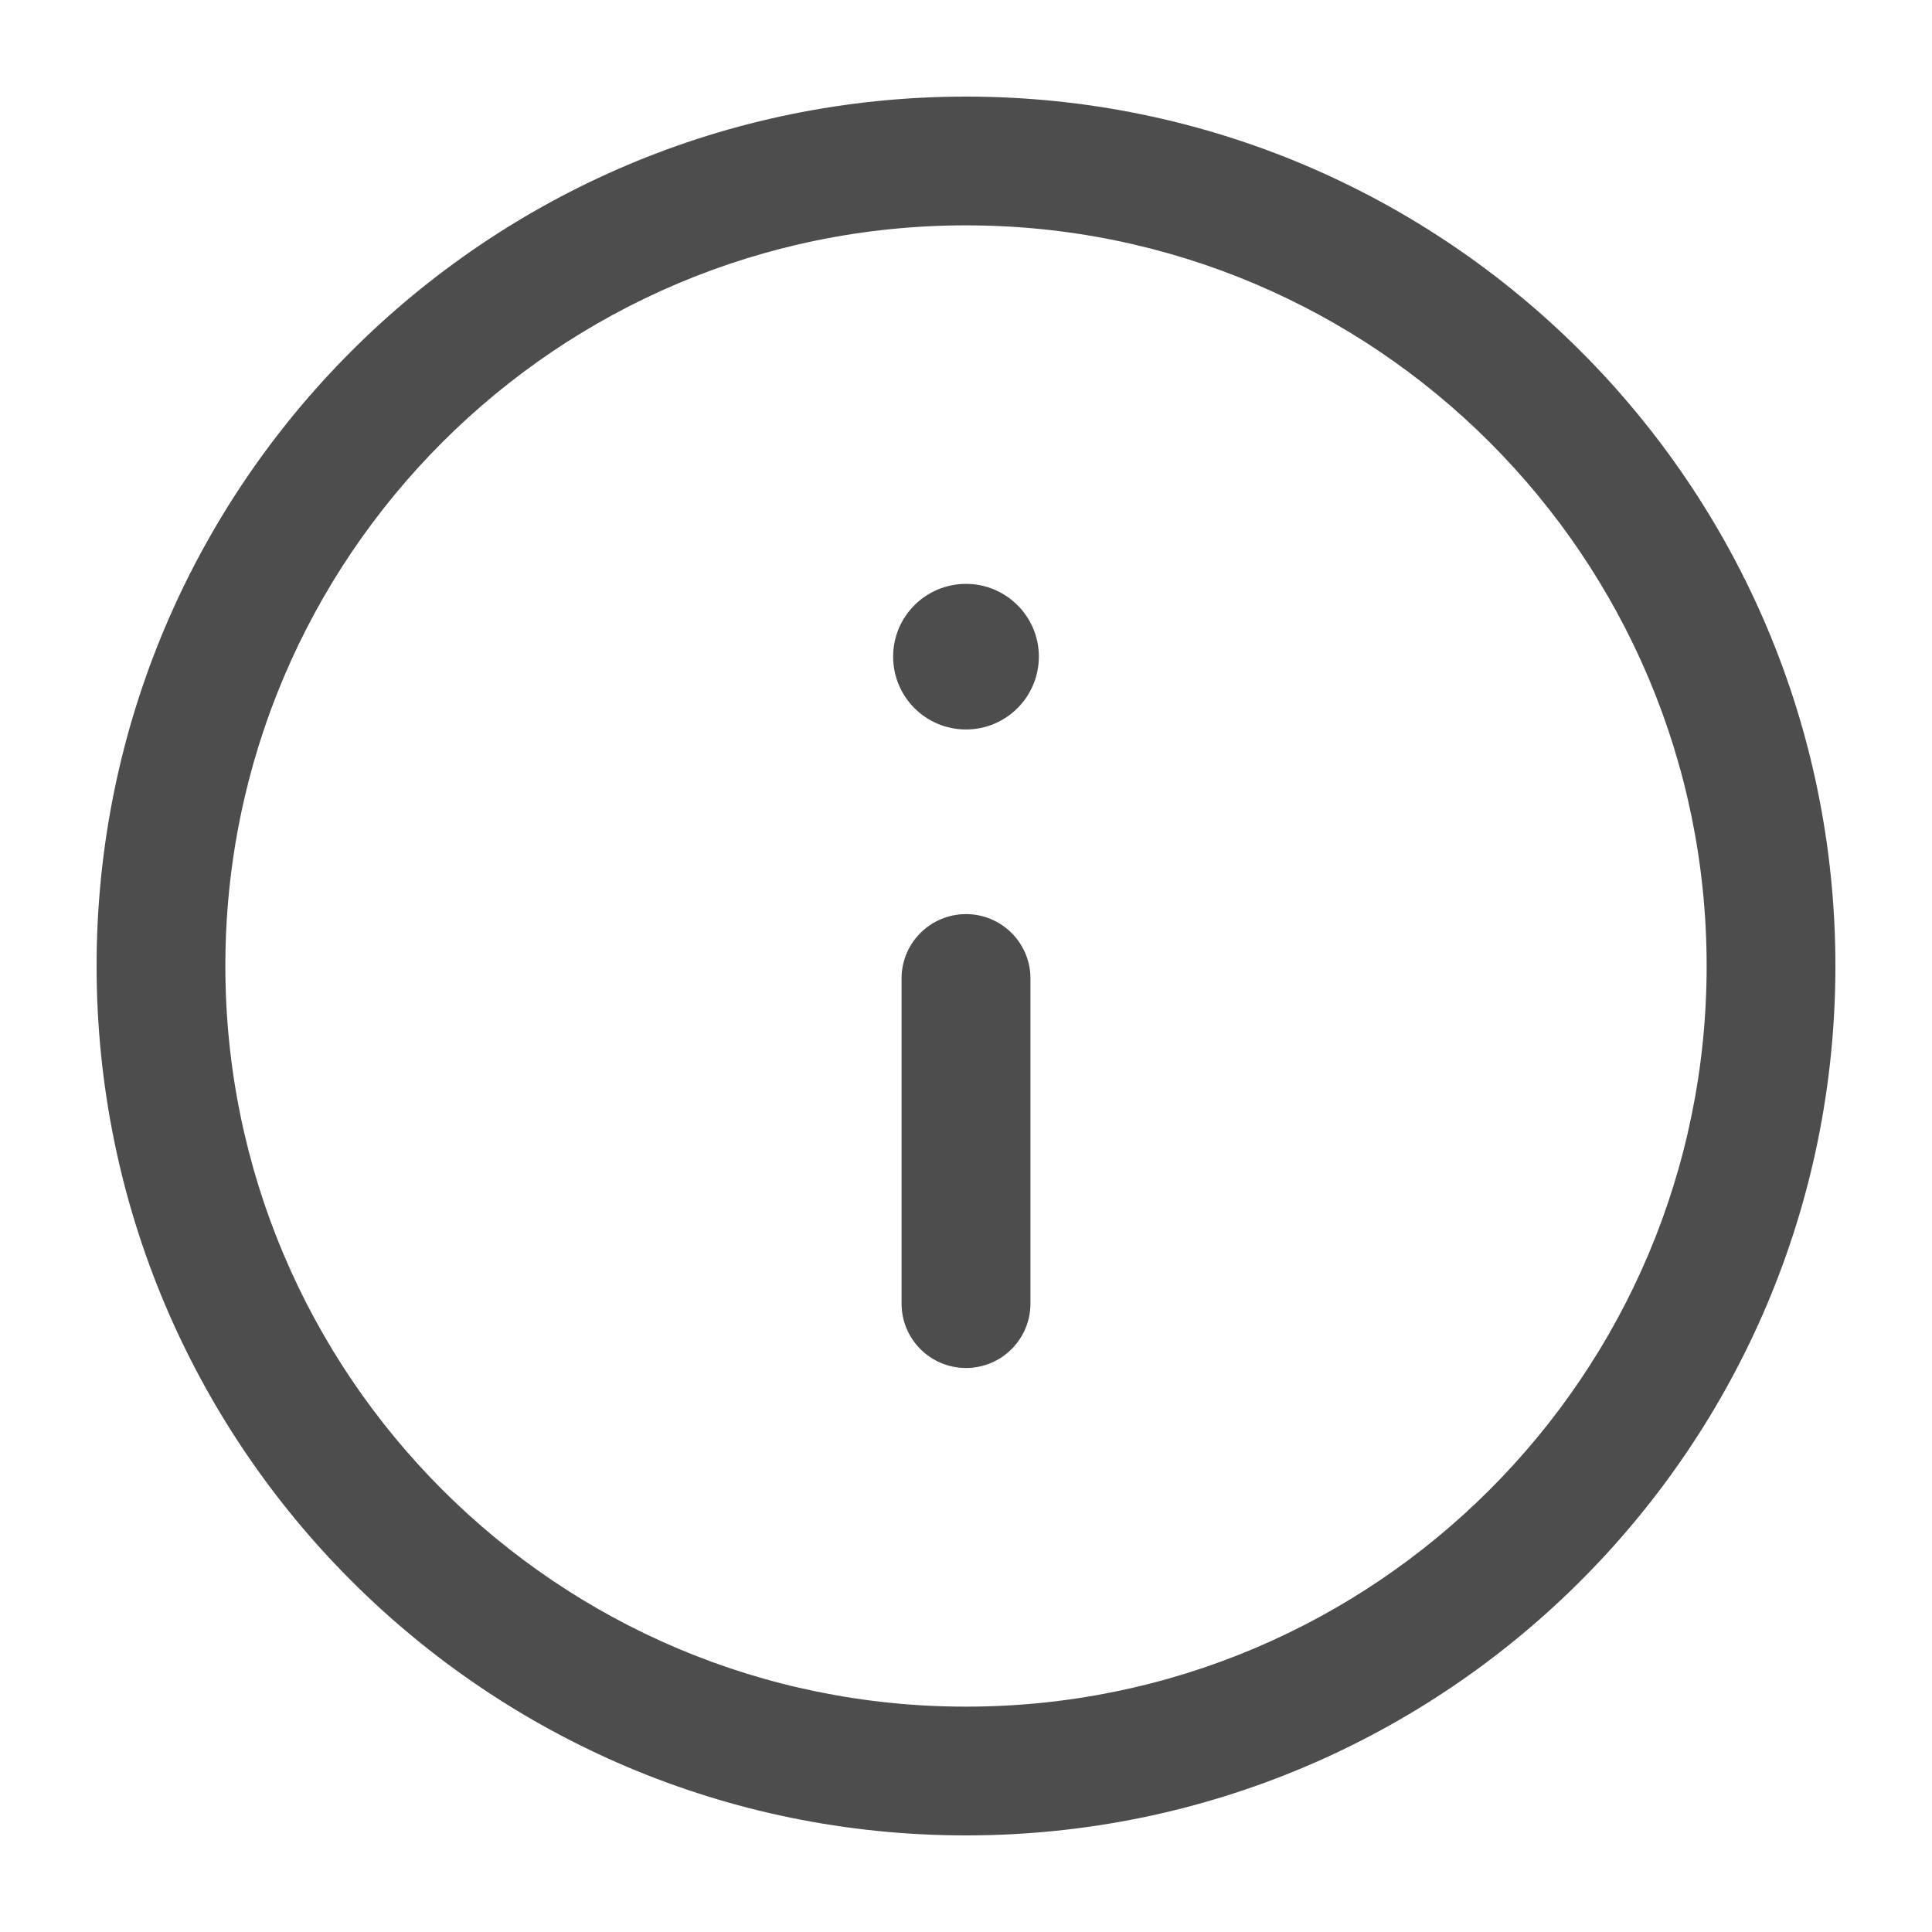 <svg width="14" height="14" viewBox="0 0 14 14" fill="none" xmlns="http://www.w3.org/2000/svg">
<g clip-path="url(#clip0_1_5329)">
<path fill-rule="evenodd" clip-rule="evenodd" d="M7 1.633C4.036 1.633 1.633 4.036 1.633 7C1.633 9.964 4.036 12.367 7 12.367C9.964 12.367 12.367 9.964 12.367 7C12.367 4.036 9.964 1.633 7 1.633ZM0.7 7C0.7 3.521 3.521 0.7 7 0.7C10.479 0.7 13.3 3.521 13.3 7C13.3 10.479 10.479 13.3 7 13.3C3.521 13.3 0.7 10.479 0.7 7Z" fill="#4D4D4D"/>
<path fill-rule="evenodd" clip-rule="evenodd" d="M7 6.624C7.258 6.624 7.467 6.833 7.467 7.09L7.467 9.446C7.467 9.704 7.258 9.913 7 9.913C6.742 9.913 6.533 9.704 6.533 9.446L6.533 7.09C6.533 6.833 6.742 6.624 7 6.624Z" fill="#4D4D4D"/>
<path fill-rule="evenodd" clip-rule="evenodd" d="M7.528 4.758C7.528 5.05 7.291 5.286 7 5.286C6.708 5.286 6.472 5.05 6.472 4.758C6.472 4.467 6.708 4.231 7 4.231C7.291 4.231 7.528 4.467 7.528 4.758Z" fill="#4D4D4D"/>
</g>
<defs>
<clipPath id="clip0_1_5329">
<rect width="14" height="14" fill="white"/>
</clipPath>
</defs>
</svg>
